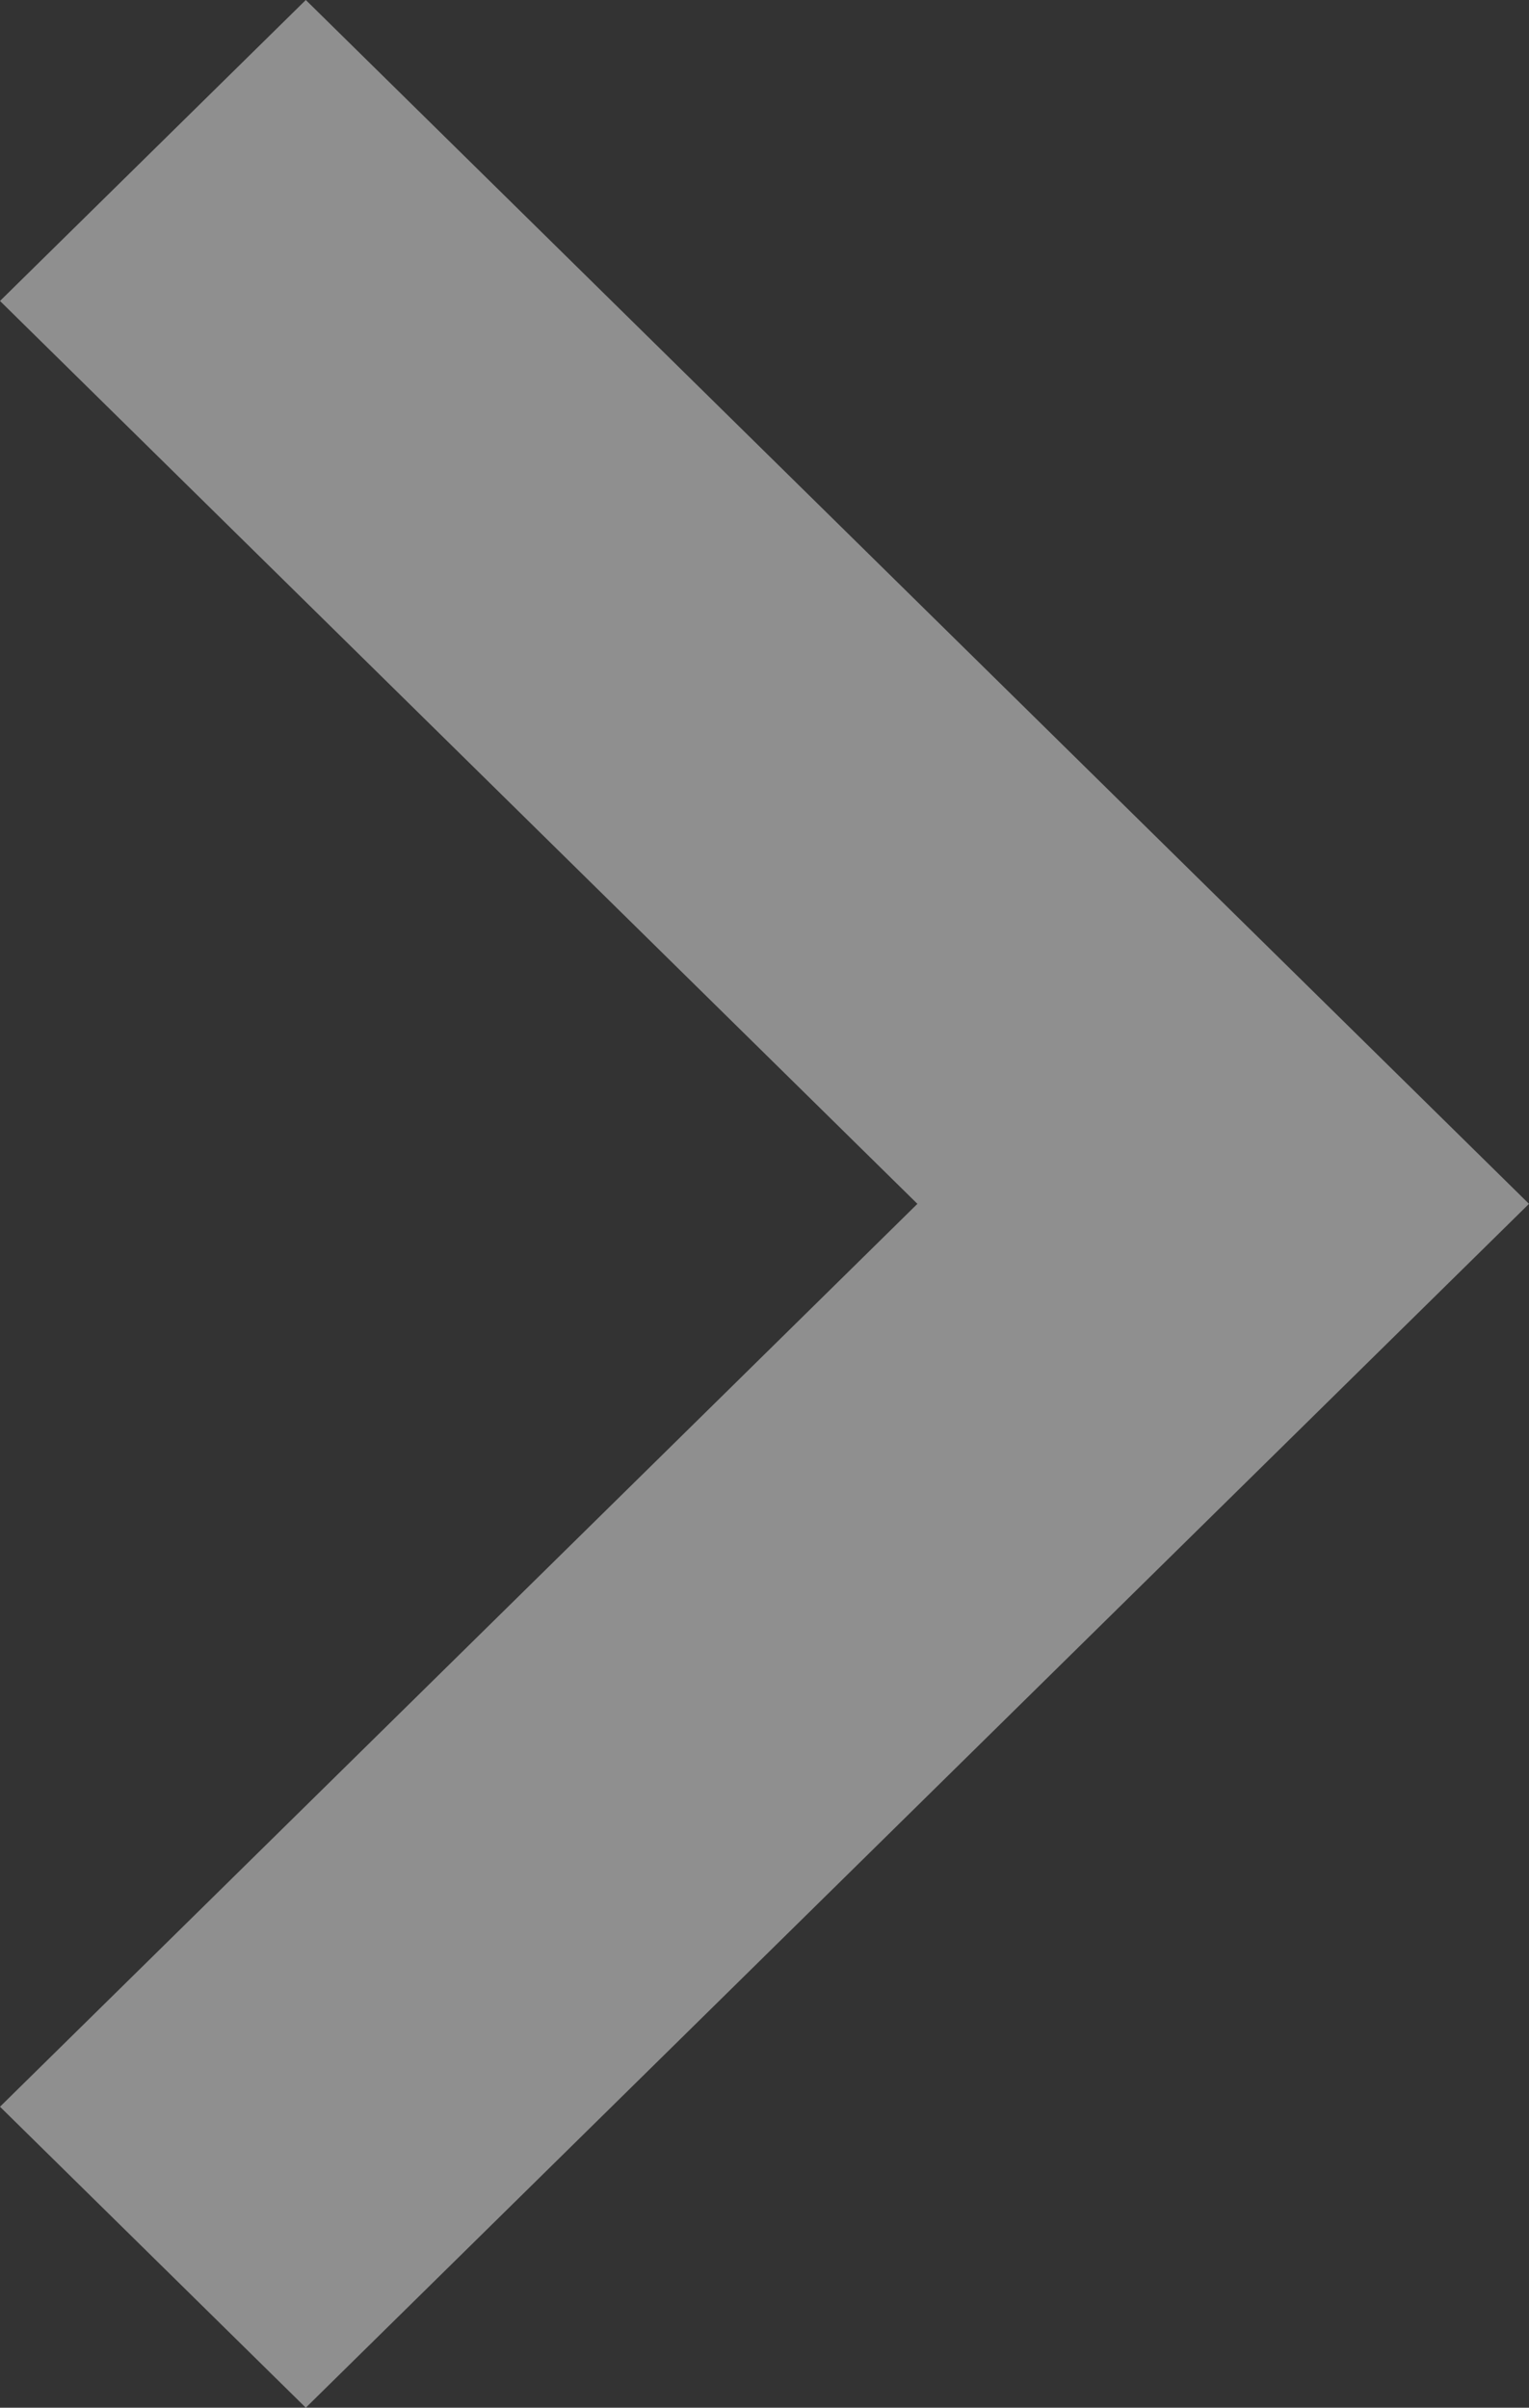 <svg width="40" height="63" viewBox="0 0 40 63" fill="none" xmlns="http://www.w3.org/2000/svg">
<rect x="0" y="0" width="40" height="63" fill="#333333" stroke="none"/>
<path fill-rule="evenodd" clip-rule="evenodd" d="M8 63L40 31.5L8 -1.39876e-06L-1.40511e-06 7.875L24 31.5L-3.47047e-06 55.125L8 63Z" fill="white" fill-opacity="0.45"/>
</svg>
